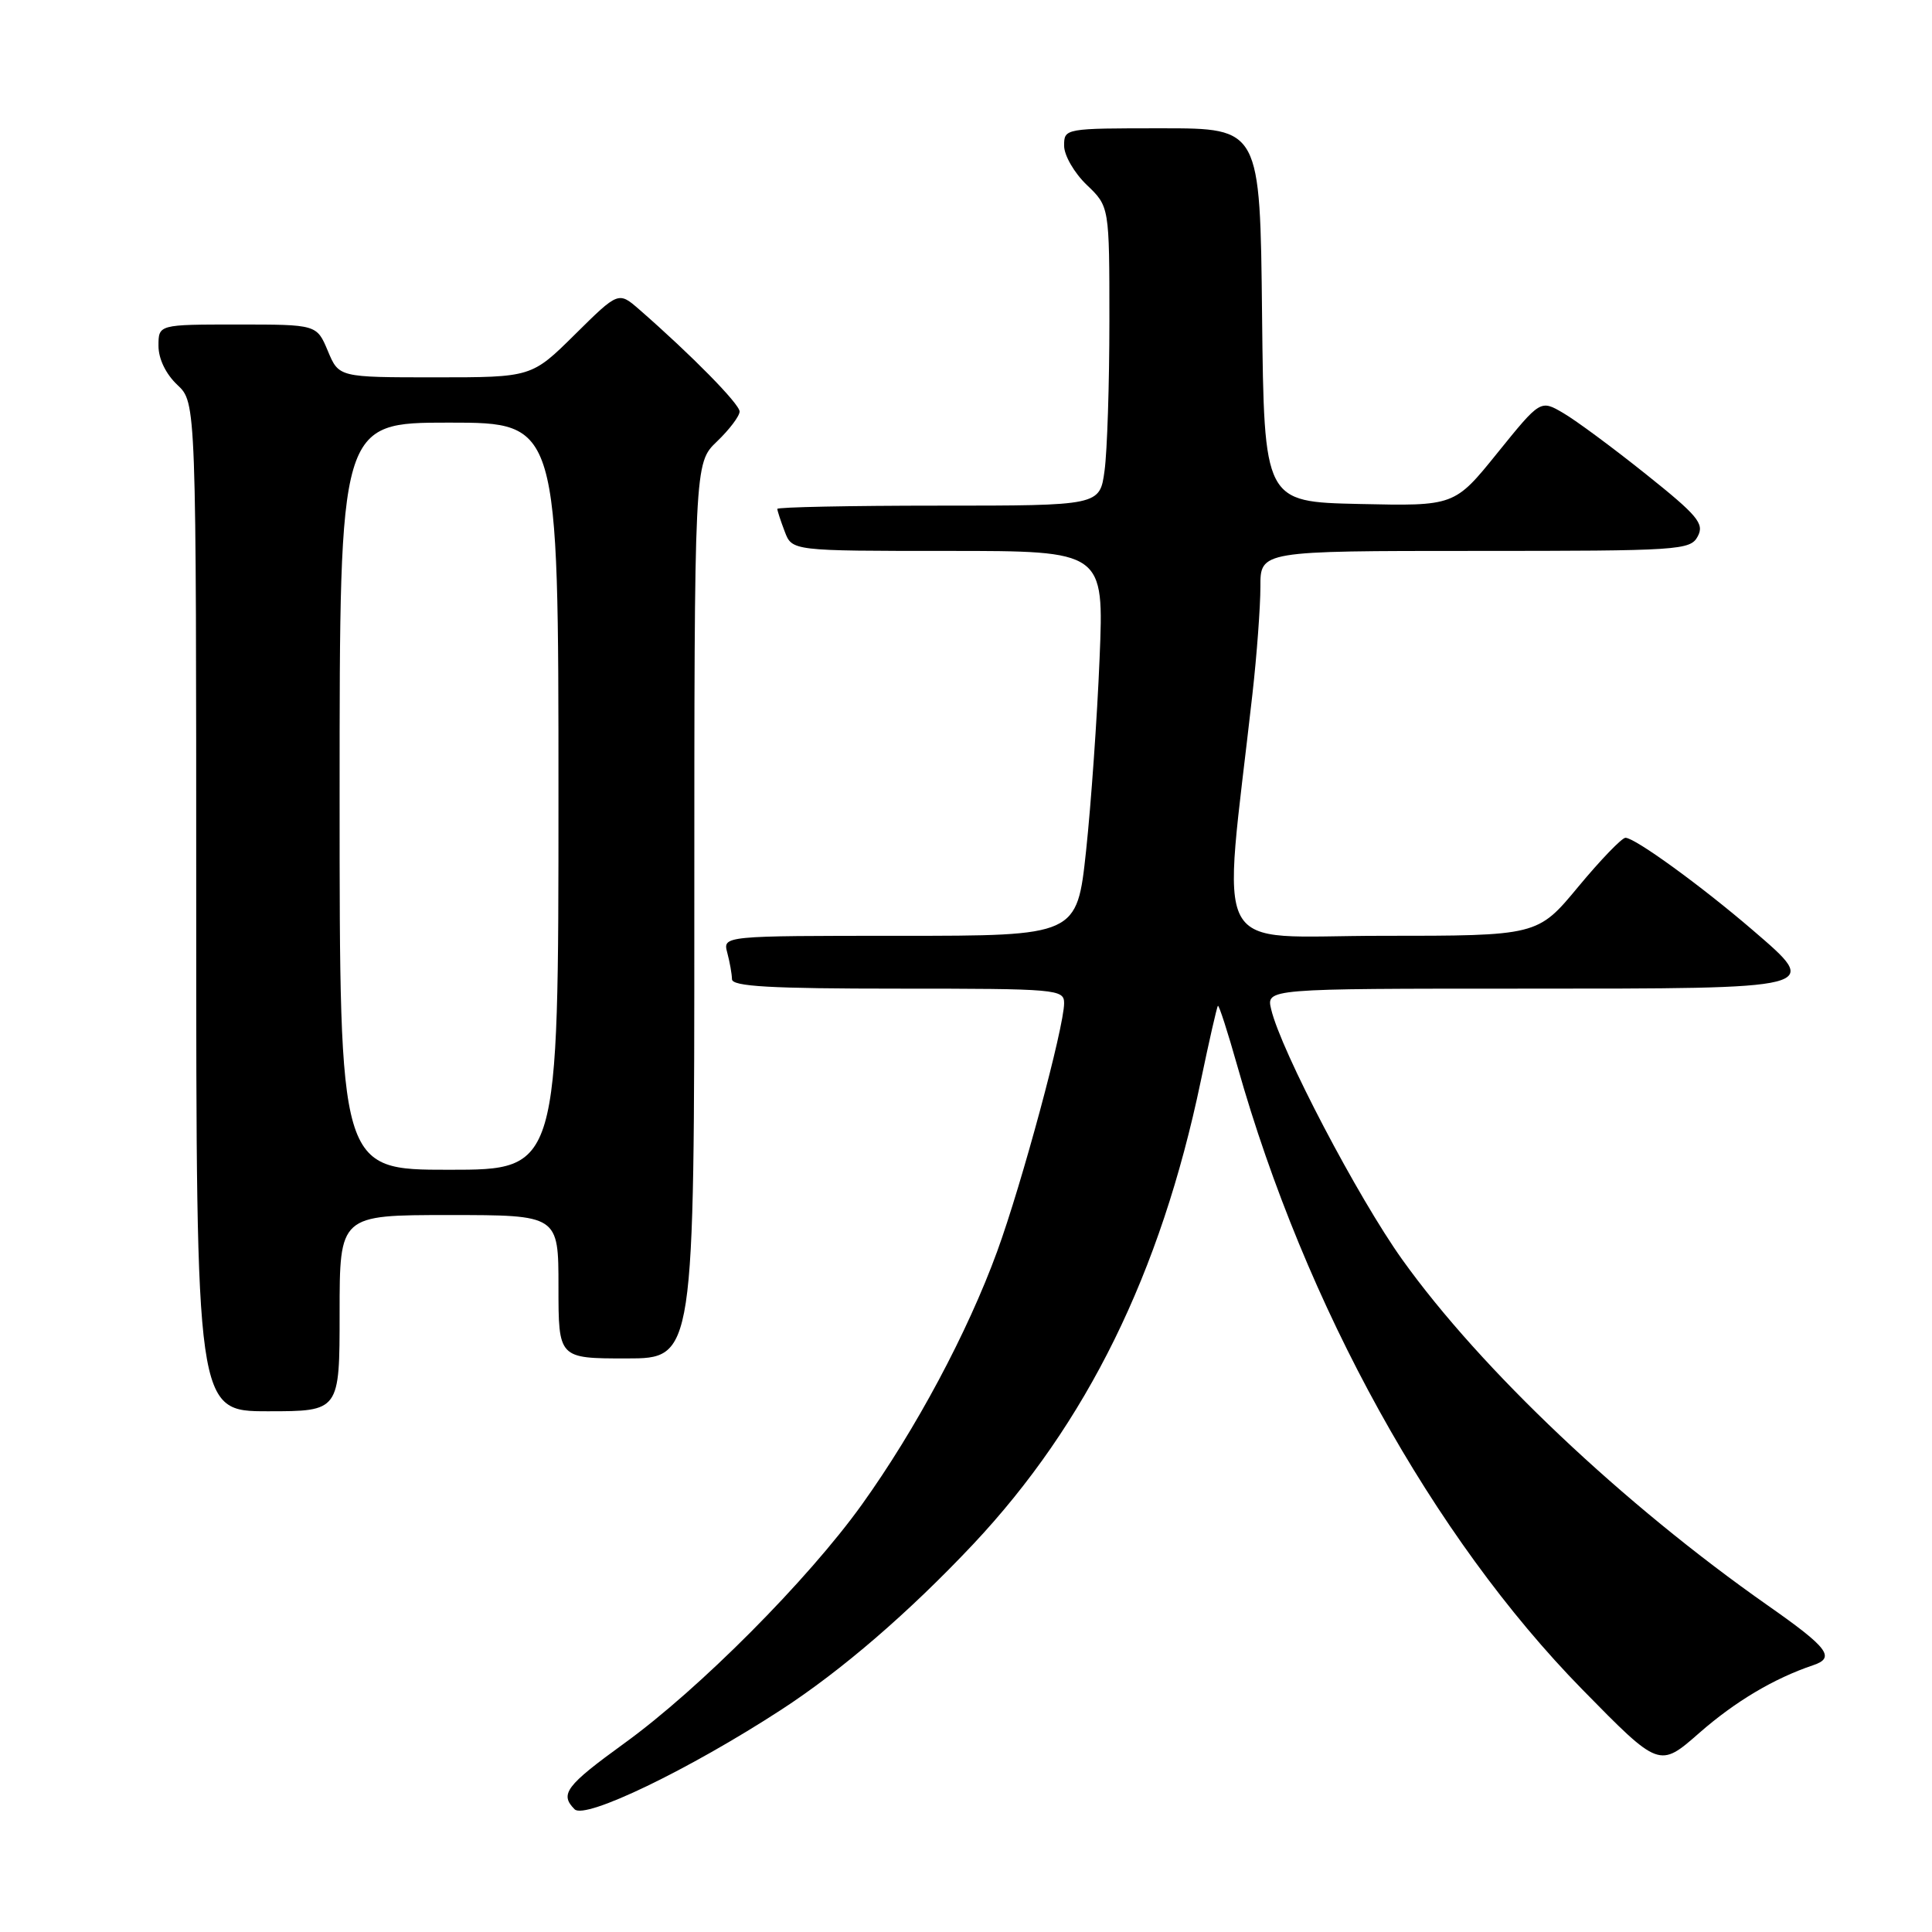 <?xml version="1.0" encoding="UTF-8" standalone="no"?>
<!DOCTYPE svg PUBLIC "-//W3C//DTD SVG 1.1//EN" "http://www.w3.org/Graphics/SVG/1.1/DTD/svg11.dtd" >
<svg xmlns="http://www.w3.org/2000/svg" xmlns:xlink="http://www.w3.org/1999/xlink" version="1.1" viewBox="0 0 256 256">
 <g >
 <path fill="currentColor"
d=" M 103.50 226.56 C 111.53 221.34 120.41 213.68 128.93 204.64 C 144.00 188.61 153.79 168.71 159.10 143.28 C 160.22 137.92 161.24 133.42 161.38 133.28 C 161.52 133.14 162.68 136.74 163.96 141.27 C 172.96 173.12 189.86 203.66 209.68 223.88 C 219.87 234.27 219.87 234.27 225.18 229.61 C 229.93 225.45 235.06 222.40 240.25 220.65 C 243.24 219.65 242.25 218.34 234.24 212.73 C 215.08 199.30 196.23 181.47 185.82 166.92 C 179.94 158.70 169.74 139.24 168.44 133.75 C 167.78 131.00 167.78 131.00 201.77 131.00 C 241.63 131.00 241.34 131.07 232.27 123.27 C 225.46 117.41 216.63 111.00 215.38 111.01 C 214.90 111.02 212.08 113.94 209.12 117.51 C 203.74 124.00 203.74 124.00 183.07 124.00 C 160.04 124.00 161.95 127.58 165.95 92.00 C 166.54 86.78 167.01 80.36 167.01 77.75 C 167.00 73.00 167.00 73.00 195.46 73.00 C 222.57 73.00 223.98 72.91 224.96 71.07 C 225.86 69.39 224.97 68.32 218.08 62.82 C 213.73 59.34 208.81 55.70 207.14 54.73 C 204.12 52.96 204.12 52.96 198.42 60.01 C 192.73 67.06 192.73 67.06 180.11 66.78 C 167.50 66.50 167.50 66.50 167.23 41.75 C 166.97 17.00 166.97 17.00 153.98 17.00 C 141.08 17.00 141.00 17.01 141.00 19.31 C 141.00 20.59 142.35 22.92 144.00 24.50 C 147.00 27.37 147.00 27.37 147.00 42.55 C 147.00 50.89 146.71 59.81 146.36 62.36 C 145.73 67.00 145.73 67.00 124.36 67.00 C 112.61 67.00 103.00 67.20 103.00 67.43 C 103.00 67.67 103.44 69.02 103.98 70.43 C 104.95 73.00 104.95 73.00 125.62 73.00 C 146.29 73.00 146.29 73.00 145.70 87.25 C 145.38 95.09 144.57 106.56 143.91 112.75 C 142.70 124.00 142.70 124.00 119.24 124.00 C 95.77 124.00 95.77 124.00 96.37 126.25 C 96.70 127.49 96.98 129.06 96.99 129.75 C 97.00 130.71 102.07 131.00 119.00 131.00 C 140.08 131.00 141.00 131.08 141.00 132.93 C 141.00 136.09 135.40 156.86 132.13 165.82 C 128.20 176.58 121.36 189.38 114.20 199.37 C 107.05 209.34 92.66 223.81 82.72 231.00 C 74.98 236.61 74.13 237.73 76.14 239.74 C 77.53 241.13 91.28 234.50 103.50 226.56 Z  M 45.00 174.00 C 45.00 161.00 45.00 161.00 59.50 161.00 C 74.00 161.00 74.00 161.00 74.00 170.50 C 74.00 180.00 74.00 180.00 83.00 180.00 C 92.00 180.00 92.00 180.00 92.00 120.69 C 92.00 61.37 92.00 61.37 95.00 58.50 C 96.65 56.92 98.00 55.13 98.00 54.53 C 98.00 53.53 91.67 47.09 84.73 41.03 C 81.95 38.61 81.95 38.61 76.20 44.30 C 70.44 50.00 70.44 50.00 57.67 50.00 C 44.90 50.00 44.90 50.00 43.44 46.50 C 41.97 43.00 41.97 43.00 31.49 43.00 C 21.00 43.00 21.00 43.00 21.00 45.83 C 21.00 47.55 21.98 49.57 23.50 51.00 C 26.00 53.35 26.00 53.35 26.00 120.17 C 26.00 187.00 26.00 187.00 35.50 187.00 C 45.00 187.00 45.00 187.00 45.00 174.00 Z  M 45.00 105.50 C 45.00 56.00 45.00 56.00 59.50 56.00 C 74.00 56.00 74.00 56.00 74.00 105.50 C 74.00 155.00 74.00 155.00 59.50 155.00 C 45.00 155.00 45.00 155.00 45.00 105.50 Z "/>
</g>
</svg>